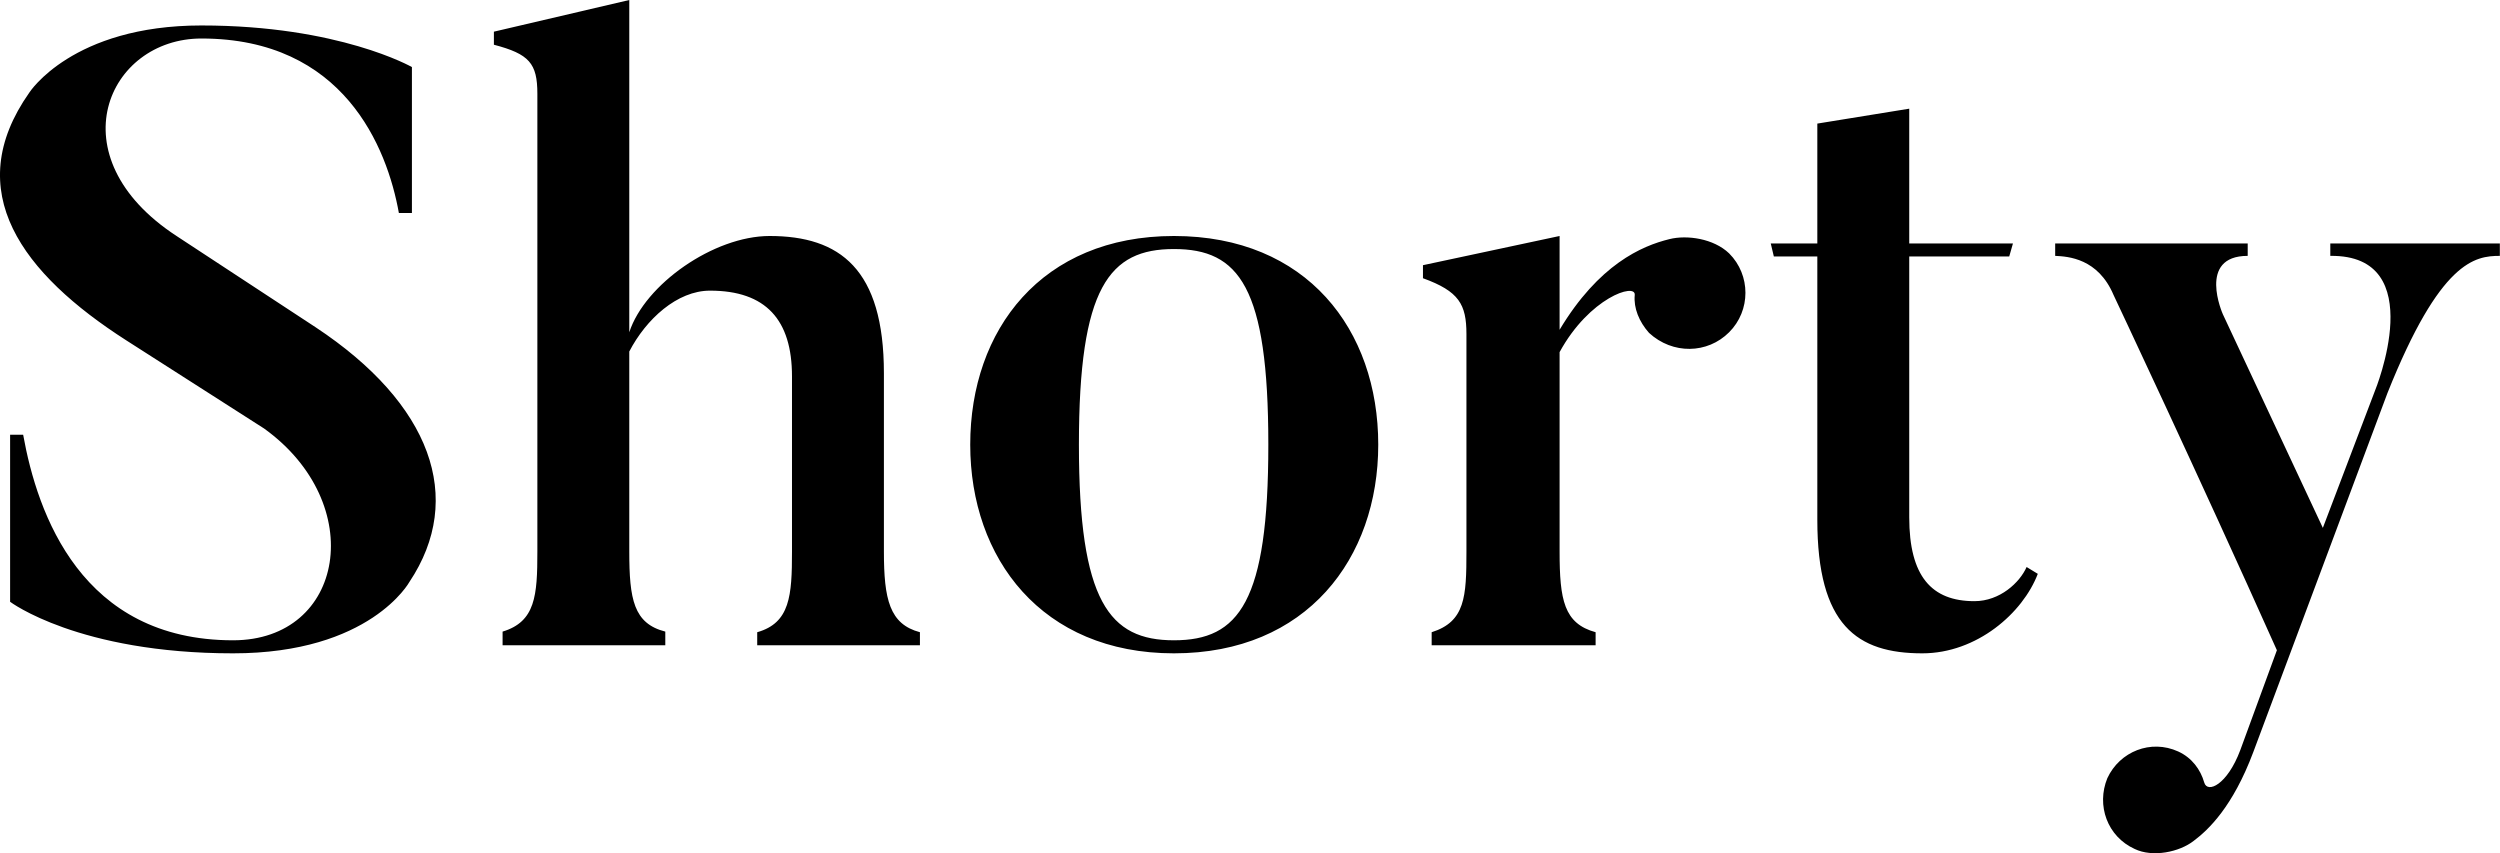 <svg data-v-423bf9ae="" xmlns="http://www.w3.org/2000/svg" viewBox="0 0 175.795 60" class="font"><!----><!----><!----><g data-v-423bf9ae="" id="ed982204-4e13-4a47-8c37-9fa4e96f2d01" fill="black" transform="matrix(4.367,0,0,4.367,-2.084,0.437)"><path d="M7.07 9.27C7.97 7.92 7.42 6.40 5.56 5.17L3.32 3.70C1.36 2.42 2.21 0.52 3.72 0.52C6.01 0.52 6.71 2.27 6.90 3.33L7.11 3.33L7.11 0.98C7.11 0.98 5.94 0.31 3.72 0.31C1.64 0.31 0.95 1.39 0.95 1.39C-0.17 2.98 0.84 4.31 2.51 5.38L4.73 6.80C6.41 8.01 6.03 10.21 4.23 10.21C1.79 10.21 1.08 8.18 0.85 6.90L0.64 6.90L0.64 9.59C0.64 9.59 1.74 10.42 4.23 10.42C6.44 10.42 7.07 9.27 7.07 9.27ZM15.29 10.08C14.80 9.95 14.71 9.55 14.71 8.78L14.71 5.91C14.71 4.23 14 3.70 12.87 3.70C11.97 3.70 10.86 4.48 10.61 5.25L10.61-0.10L8.43 0.41L8.43 0.62C9.00 0.77 9.13 0.92 9.13 1.41L9.13 8.78C9.13 9.49 9.10 9.91 8.57 10.07L8.57 10.29L11.19 10.29L11.19 10.07C10.68 9.94 10.61 9.55 10.61 8.78L10.61 5.56C10.88 5.04 11.38 4.58 11.91 4.58C12.81 4.58 13.23 5.05 13.23 5.96L13.23 8.78C13.23 9.49 13.20 9.93 12.67 10.08L12.67 10.29L15.29 10.29L15.29 10.08ZM20.90 7.06C20.90 9.59 20.43 10.21 19.38 10.21C18.34 10.21 17.85 9.59 17.85 7.06C17.85 4.52 18.34 3.91 19.38 3.91C20.43 3.91 20.90 4.52 20.90 7.06ZM22.67 7.06C22.67 5.21 21.52 3.70 19.38 3.70C17.25 3.70 16.10 5.21 16.10 7.06C16.10 8.89 17.25 10.42 19.38 10.42C21.52 10.42 22.67 8.89 22.67 7.06ZM27.36 3.75C26.91 3.86 26.22 4.16 25.59 5.21L25.59 3.70L23.39 4.17L23.39 4.38C23.97 4.59 24.09 4.80 24.09 5.28L24.09 8.78C24.09 9.51 24.07 9.91 23.53 10.08L23.53 10.29L26.17 10.29L26.17 10.08C25.66 9.94 25.59 9.56 25.59 8.78L25.59 5.57C26.07 4.69 26.82 4.45 26.80 4.65C26.78 4.86 26.87 5.08 27.03 5.26C27.41 5.61 27.97 5.60 28.32 5.25C28.67 4.90 28.67 4.33 28.32 3.98C28.07 3.74 27.64 3.68 27.36 3.75ZM33.11 9.03C33.00 9.28 32.68 9.58 32.27 9.58C31.58 9.58 31.22 9.18 31.22 8.23L31.22 4.03L32.83 4.03L32.89 3.82L31.22 3.82L31.22 1.65L29.74 1.89L29.74 3.82L28.99 3.82L29.04 4.03L29.74 4.03L29.74 8.27C29.74 9.97 30.38 10.42 31.43 10.42C32.31 10.42 33.05 9.77 33.29 9.14L33.11 9.03ZM38.00 3.82L38.00 4.02C39.62 4.00 38.72 6.19 38.72 6.19L37.88 8.40L36.27 4.96C36.27 4.96 35.85 4.02 36.67 4.02L36.67 3.82L33.57 3.82L33.57 4.02C33.78 4.03 34.26 4.06 34.51 4.65C34.51 4.65 35.87 7.53 37.14 10.37L36.55 11.98C36.34 12.54 36.02 12.68 35.97 12.50C35.91 12.29 35.77 12.10 35.55 12.00C35.11 11.80 34.61 12.00 34.41 12.43C34.23 12.87 34.41 13.37 34.85 13.57C35.14 13.71 35.57 13.62 35.80 13.44C36.04 13.26 36.43 12.89 36.76 12.01L38.92 6.23C39.77 4.10 40.33 4.02 40.73 4.02L40.73 3.82Z"></path></g><!----><!----></svg>